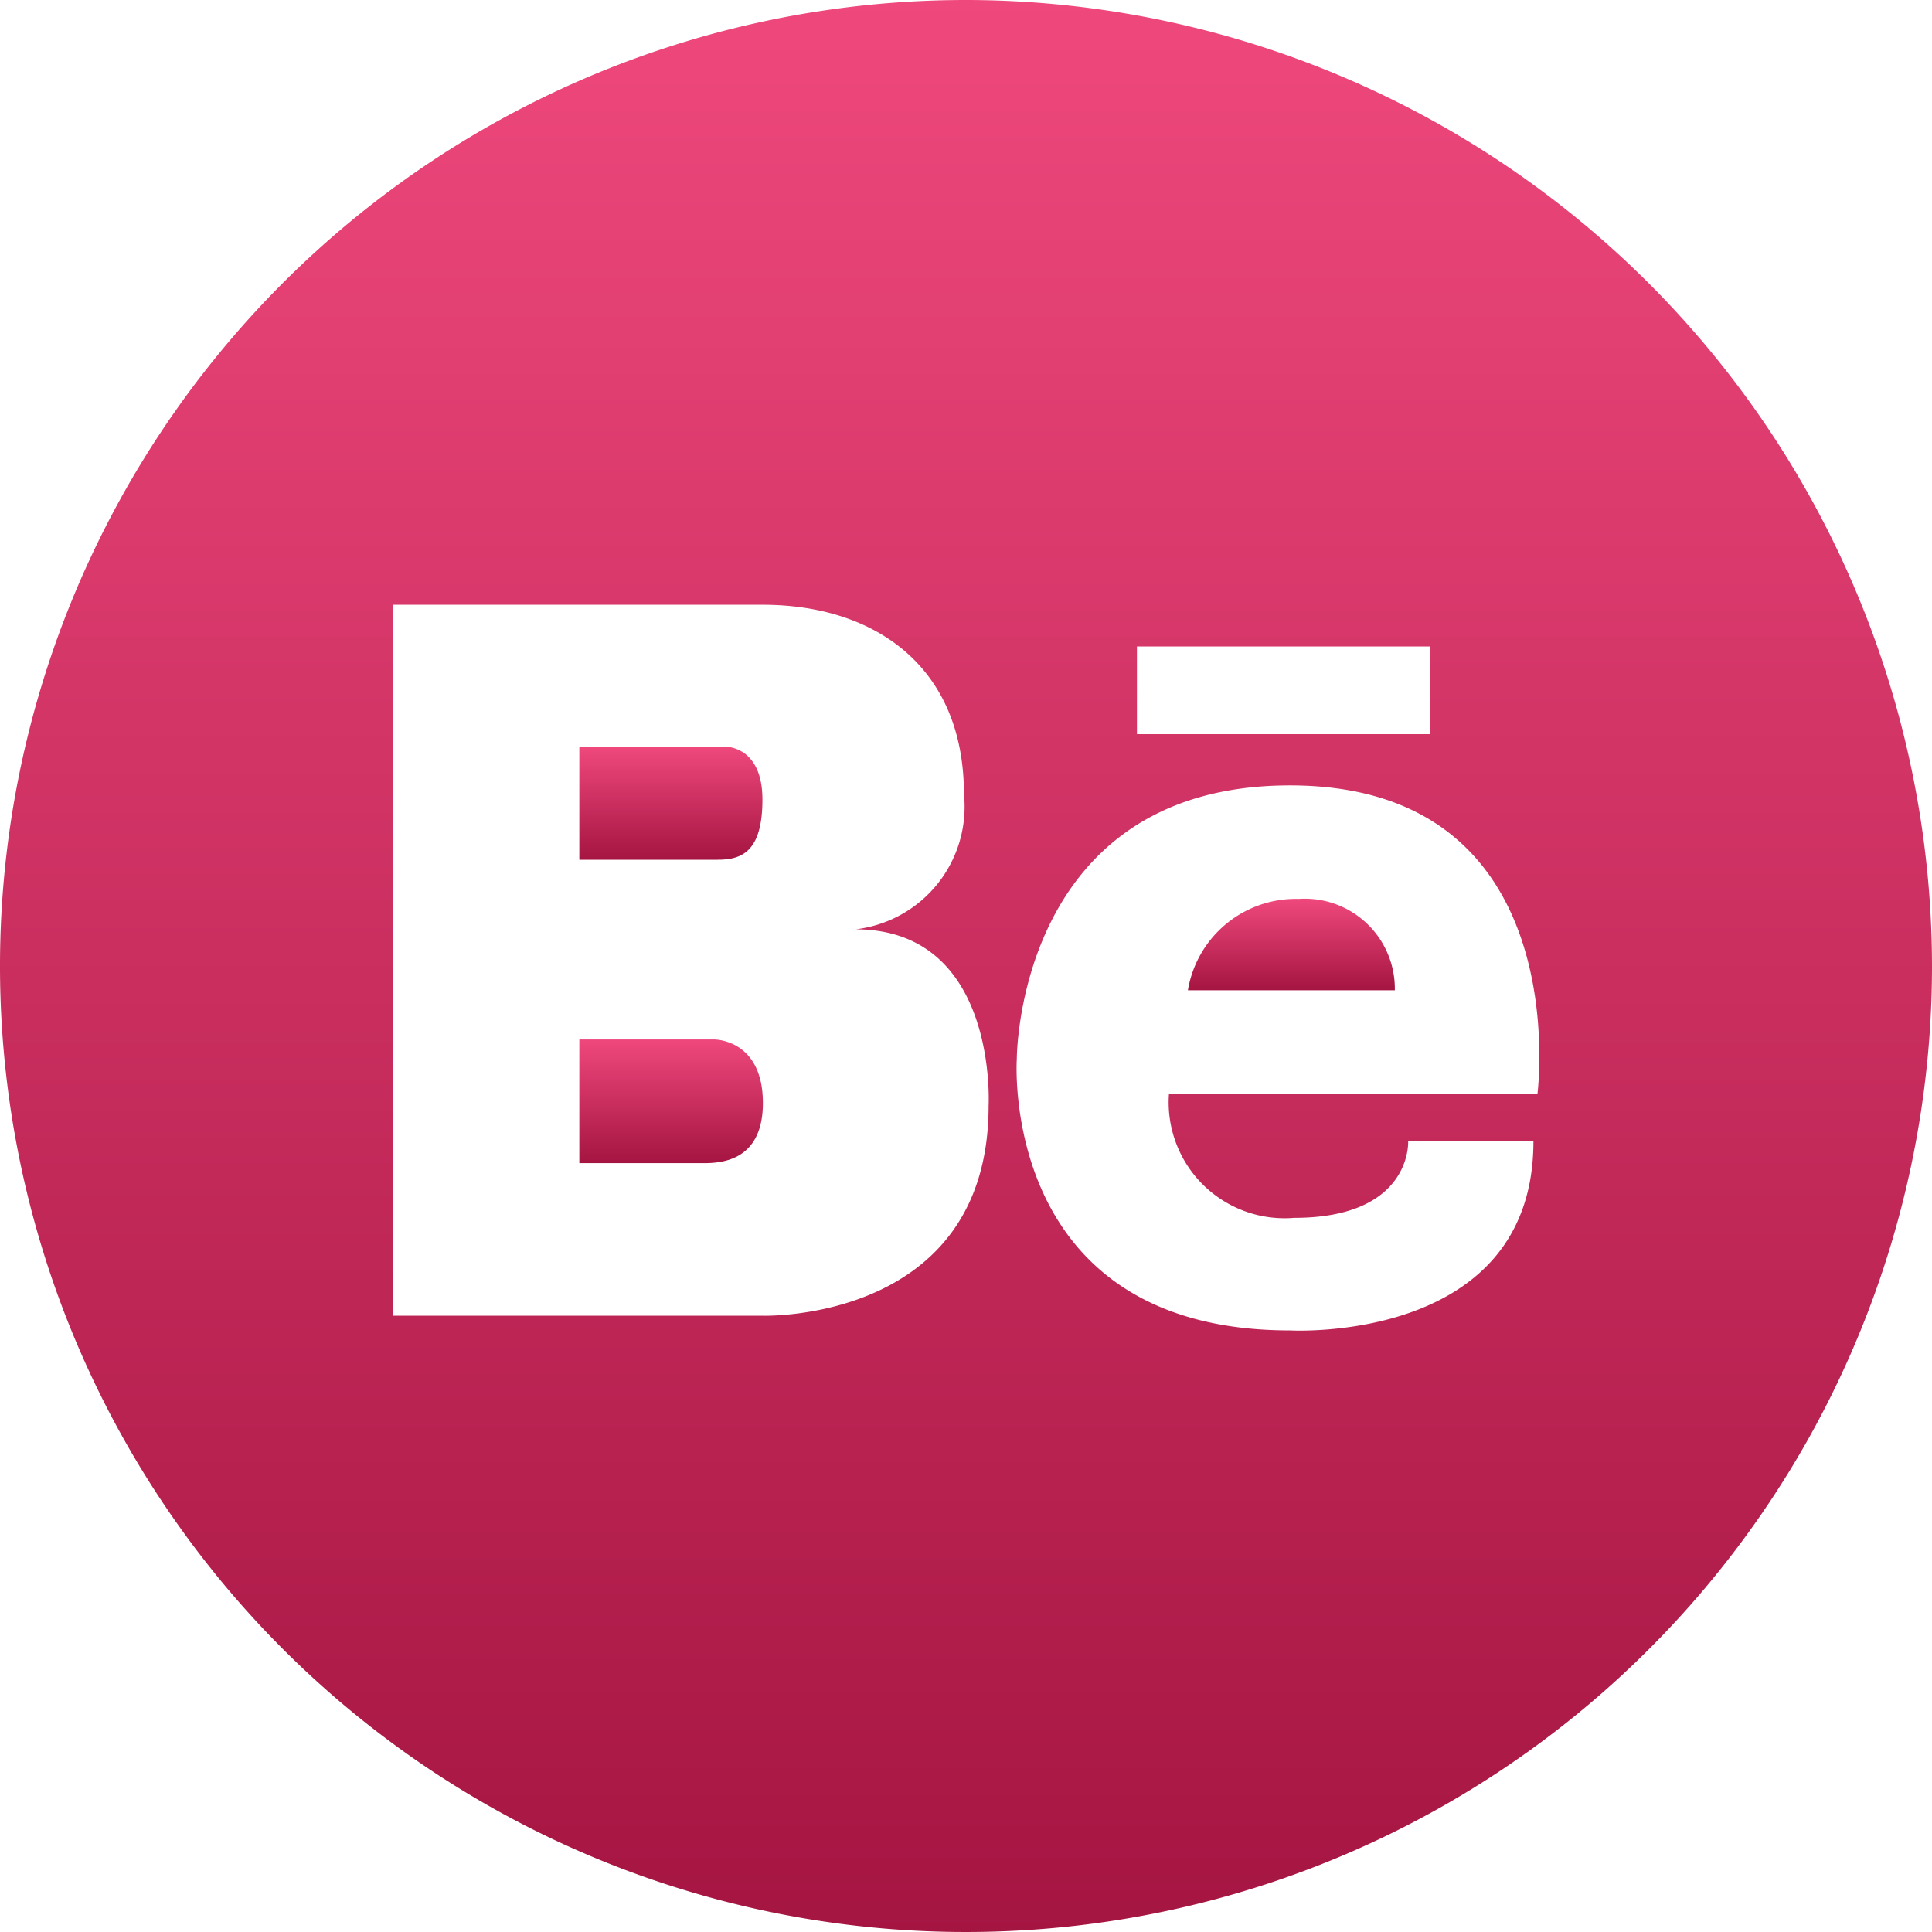 <svg id="behance" xmlns="http://www.w3.org/2000/svg" xmlns:xlink="http://www.w3.org/1999/xlink" width="50" height="50" viewBox="0 0 50 50">
  <defs>
    <linearGradient id="linear-gradient" x1="0.5" x2="0.5" y2="1" gradientUnits="objectBoundingBox">
      <stop offset="0" stop-color="#ef487d"/>
      <stop offset="1" stop-color="#a51542"/>
    </linearGradient>
  </defs>
  <g id="Group_379" data-name="Group 379">
    <g id="Group_378" data-name="Group 378">
      <path id="Path_527" data-name="Path 527" d="M19.019,20.147c0-1.361-.926-1.361-.926-1.361H14.28v2.922h3.576C18.475,21.708,19.019,21.511,19.019,20.147Z" transform="translate(0.713 0.542)" fill="url(#linear-gradient)"/>
      <path id="Path_528" data-name="Path 528" d="M32.875,22.864a2.831,2.831,0,0,0-2.869,2.364h5.355A2.329,2.329,0,0,0,32.875,22.864Z" transform="translate(0.737 0.4)" fill="url(#linear-gradient)"/>
      <path id="Path_529" data-name="Path 529" d="M17.77,25.68H14.283v3.2h3.089c.052,0,.13,0,.222,0,.5-.012,1.44-.154,1.44-1.557C19.034,25.664,17.77,25.68,17.77,25.68Z" transform="translate(0.71 1.221)" fill="url(#linear-gradient)"/>
      <path id="Path_530" data-name="Path 530" d="M25,0A25,25,0,1,0,50,25,25.028,25.028,0,0,0,25,0Zm4.424,16.731h7.592V19H29.424ZM25.585,28.618c0,5.616-5.847,5.433-5.847,5.433H10.164v-18.4h9.575c2.911,0,5.208,1.608,5.208,4.9a3.194,3.194,0,0,1-2.808,3.5c3.7,0,3.446,4.568,3.446,4.568Zm14.2-.3H30.252a3,3,0,0,0,3.24,3.2c3.057,0,2.951-1.98,2.951-1.98h3.242c0,5.255-6.3,4.893-6.3,4.893-7.556,0-7.07-7.034-7.07-7.034s-.007-7.071,7.07-7.071C40.833,20.328,39.787,28.316,39.789,28.316Z" fill="url(#linear-gradient)"/>
    </g>
  </g>
</svg>
